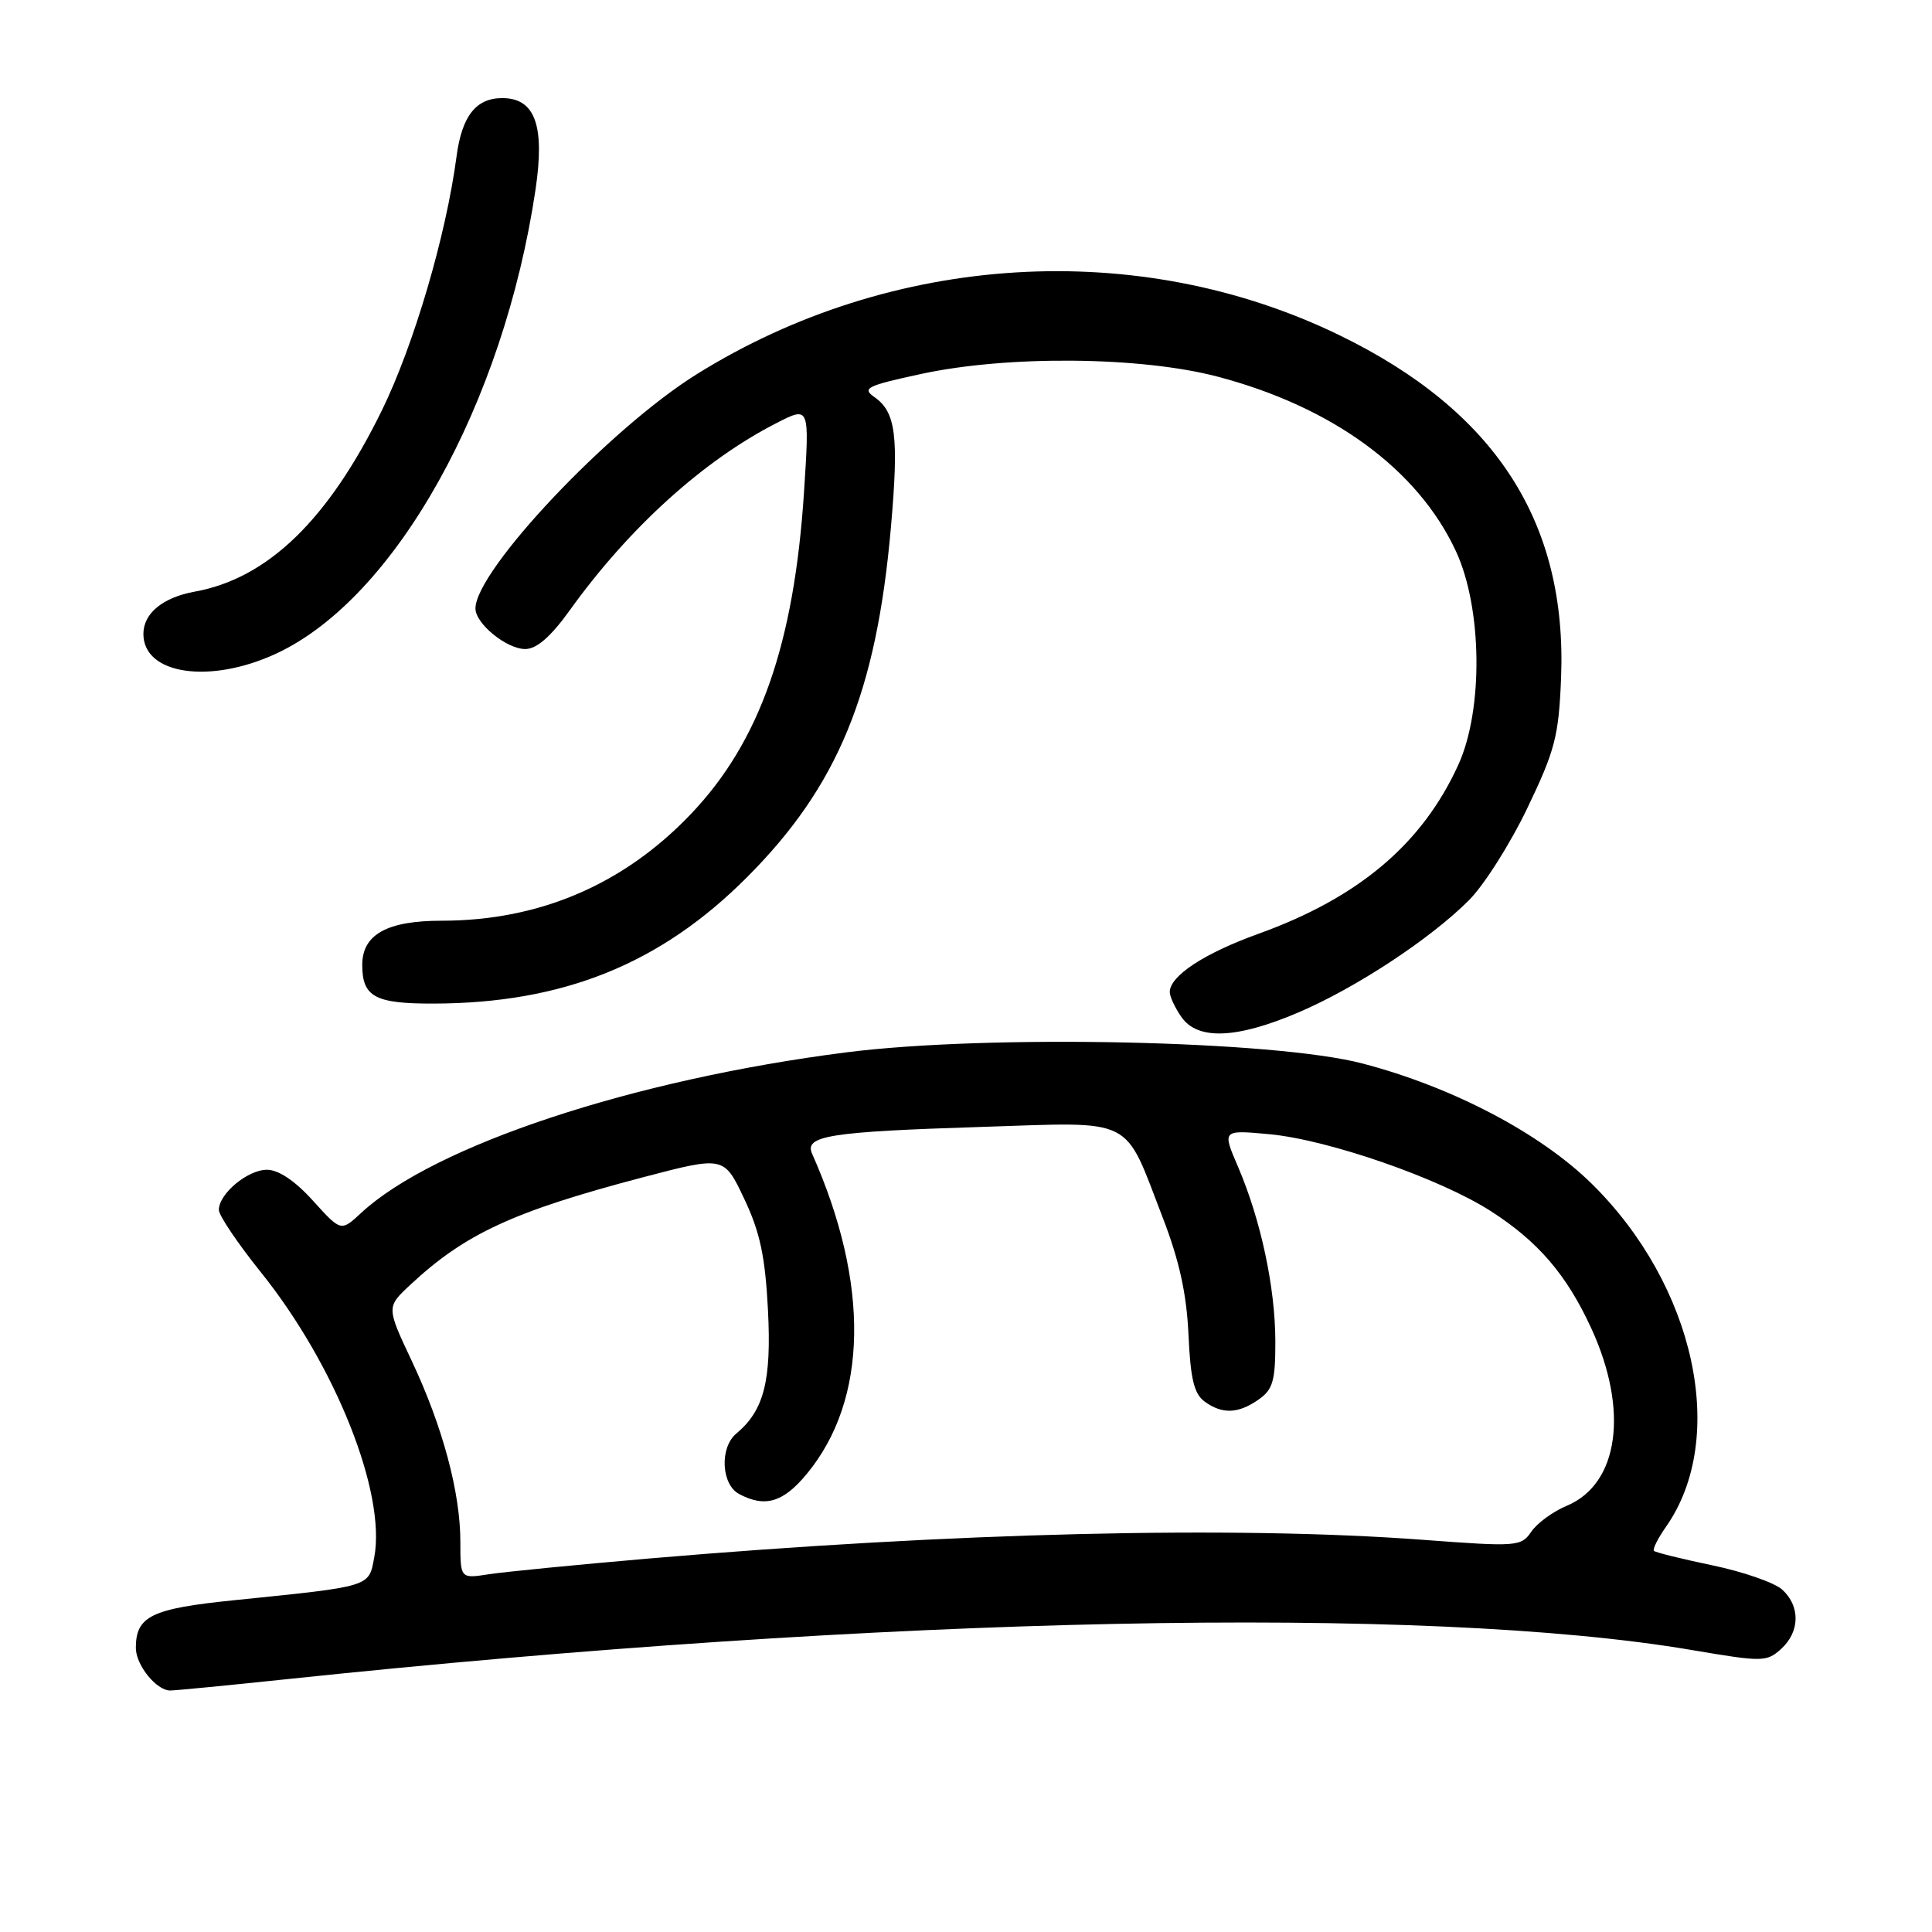 <?xml version="1.0" encoding="UTF-8" standalone="no"?>
<!DOCTYPE svg PUBLIC "-//W3C//DTD SVG 1.1//EN" "http://www.w3.org/Graphics/SVG/1.1/DTD/svg11.dtd" >
<svg xmlns="http://www.w3.org/2000/svg" xmlns:xlink="http://www.w3.org/1999/xlink" version="1.1" viewBox="0 0 256 256">
 <g >
 <path fill="currentColor"
d=" M 37.81 222.52 C 117.42 214.12 188.90 212.63 224.25 218.65 C 233.56 220.23 234.09 220.22 236.00 218.50 C 238.51 216.23 238.57 212.82 236.15 210.63 C 235.13 209.71 230.97 208.26 226.92 207.42 C 222.86 206.57 219.37 205.71 219.16 205.50 C 218.95 205.29 219.67 203.85 220.75 202.31 C 229.01 190.54 224.61 170.30 210.88 156.82 C 204.05 150.12 192.40 144.01 180.50 140.91 C 168.84 137.86 130.96 137.05 112.16 139.44 C 83.89 143.04 57.49 151.78 47.84 160.73 C 45.18 163.20 45.18 163.20 41.47 159.10 C 39.11 156.48 36.91 155.00 35.38 155.00 C 32.81 155.00 29.00 158.18 29.00 160.32 C 29.00 161.05 31.50 164.76 34.56 168.57 C 44.44 180.87 51.19 197.84 49.59 206.35 C 48.85 210.31 49.32 210.17 31.00 212.04 C 20.06 213.15 18.00 214.15 18.00 218.36 C 18.00 220.63 20.72 224.00 22.55 224.00 C 23.23 224.00 30.10 223.33 37.81 222.52 Z  M 172.03 134.16 C 179.65 130.91 189.50 124.43 194.63 119.30 C 196.62 117.32 200.10 111.83 202.37 107.10 C 206.05 99.43 206.54 97.56 206.85 89.84 C 207.67 69.21 198.15 54.47 177.51 44.43 C 150.88 31.47 118.20 33.45 92.33 49.58 C 80.75 56.79 63.00 75.59 63.00 80.63 C 63.00 82.64 67.13 86.00 69.59 86.00 C 71.12 86.00 72.97 84.38 75.53 80.82 C 83.37 69.91 93.24 60.98 102.91 56.05 C 107.27 53.82 107.27 53.82 106.54 65.14 C 105.23 85.35 100.69 98.28 91.54 107.87 C 82.63 117.22 71.45 122.00 58.51 122.00 C 51.28 122.00 48.00 123.83 48.00 127.86 C 48.00 132.09 49.69 133.00 57.45 132.98 C 74.61 132.94 87.51 127.74 98.98 116.24 C 111.04 104.16 116.13 91.77 118.05 69.89 C 119.11 57.80 118.71 54.61 115.87 52.62 C 114.18 51.44 114.83 51.11 122.06 49.55 C 133.52 47.07 151.13 47.23 161.31 49.90 C 176.54 53.90 187.85 62.17 192.90 73.00 C 196.41 80.51 196.57 94.02 193.24 101.33 C 188.46 111.83 180.03 118.95 166.73 123.74 C 159.57 126.32 155.00 129.32 155.00 131.45 C 155.00 132.06 155.70 133.56 156.56 134.78 C 158.71 137.85 163.86 137.65 172.03 134.16 Z  M 36.63 86.59 C 52.38 79.26 66.73 53.56 70.96 25.12 C 72.22 16.62 70.90 13.00 66.55 13.00 C 63.06 13.00 61.20 15.38 60.49 20.76 C 59.10 31.24 54.83 45.75 50.59 54.40 C 43.48 68.90 35.48 76.65 25.78 78.40 C 21.56 79.17 19.00 81.28 19.00 84.00 C 19.00 89.39 27.83 90.69 36.63 86.59 Z  M 61.00 204.30 C 61.00 197.75 58.65 189.02 54.57 180.35 C 51.20 173.20 51.20 173.20 54.35 170.26 C 61.63 163.47 67.98 160.53 85.22 155.99 C 95.93 153.18 95.93 153.18 98.61 158.84 C 100.71 163.27 101.39 166.47 101.76 173.58 C 102.24 182.97 101.23 186.90 97.57 189.95 C 95.34 191.80 95.56 196.69 97.93 197.96 C 101.37 199.80 103.79 199.08 106.92 195.28 C 115.03 185.45 115.27 170.11 107.61 152.88 C 106.54 150.49 109.90 149.96 130.11 149.32 C 150.62 148.67 148.83 147.77 154.09 161.40 C 156.27 167.05 157.23 171.44 157.48 176.84 C 157.74 182.67 158.22 184.69 159.60 185.70 C 161.95 187.42 164.07 187.34 166.78 185.44 C 168.67 184.12 169.00 182.97 168.99 177.69 C 168.97 170.56 167.06 161.63 164.04 154.59 C 161.94 149.71 161.94 149.71 168.22 150.29 C 176.01 151.02 190.74 156.13 197.49 160.45 C 203.79 164.48 207.58 168.89 210.85 176.00 C 215.86 186.89 214.51 196.64 207.59 199.53 C 205.79 200.28 203.68 201.82 202.91 202.95 C 201.55 204.93 201.05 204.97 188.50 204.03 C 163.44 202.16 126.33 203.06 86.00 206.51 C 76.38 207.34 66.81 208.28 64.75 208.60 C 61.00 209.18 61.00 209.18 61.00 204.30 Z "/>
</g>
</svg>